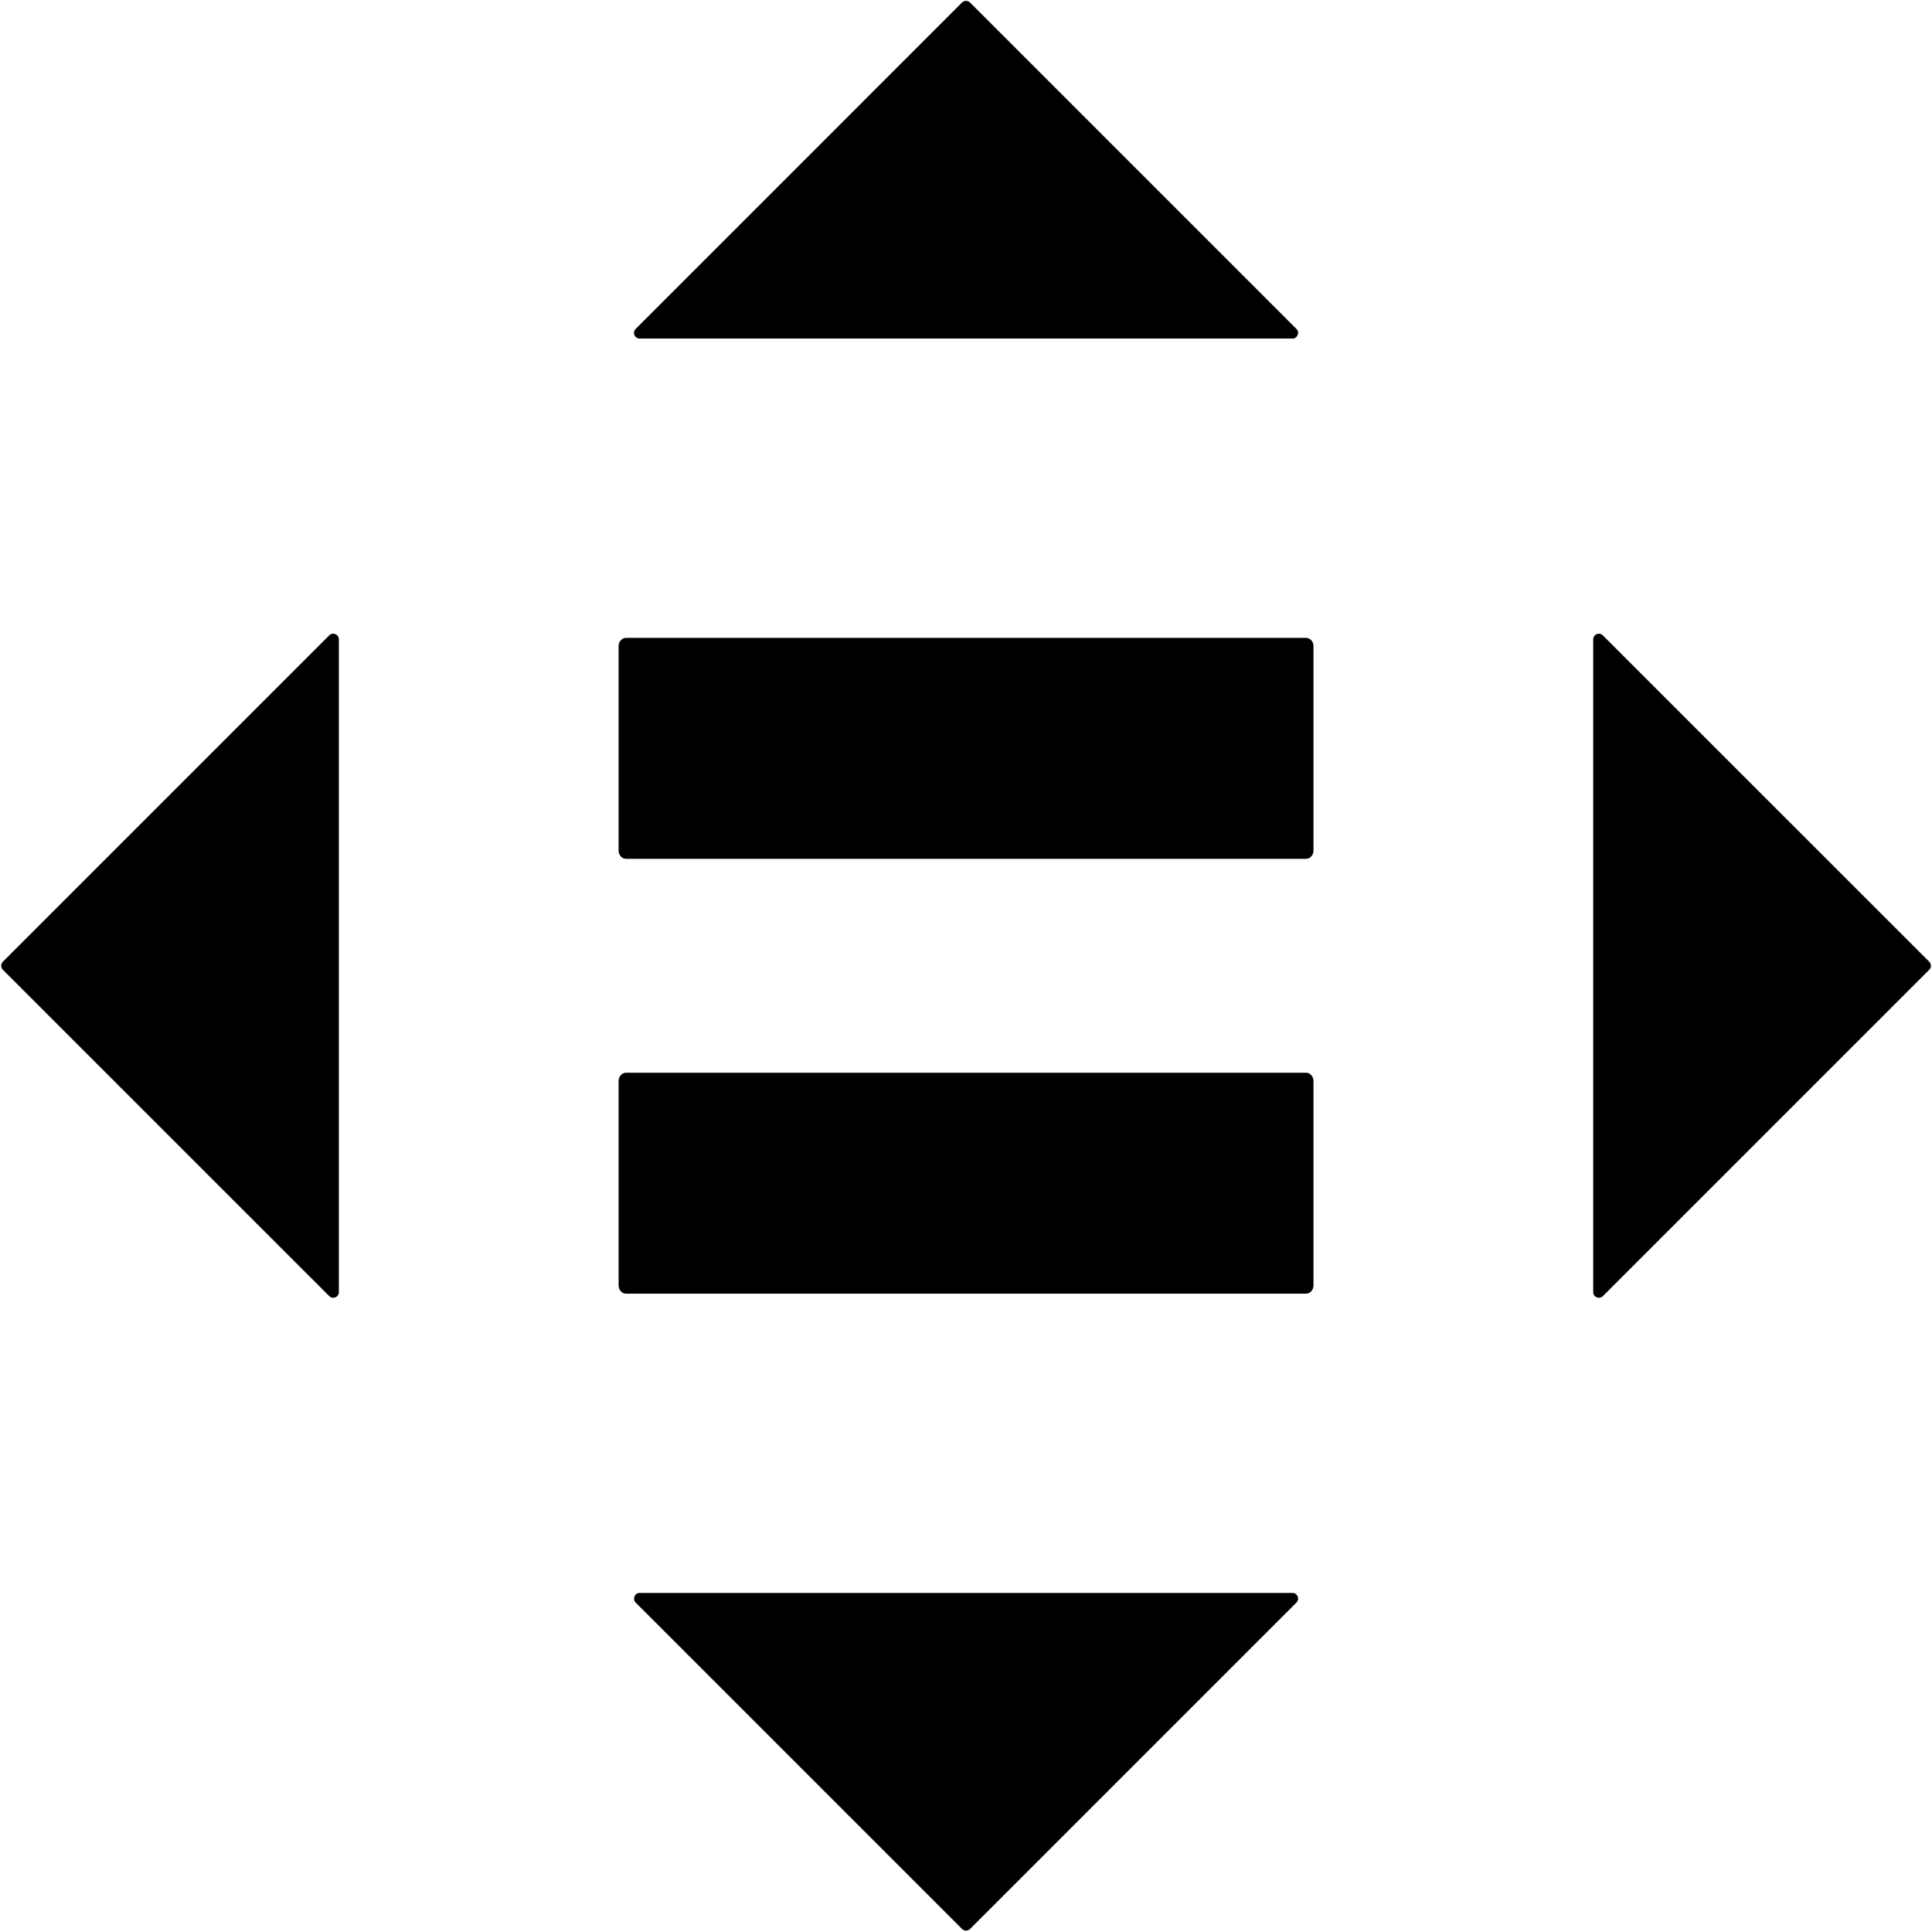 <?xml version="1.0" encoding="UTF-8" standalone="no"?>
<!DOCTYPE svg PUBLIC "-//W3C//DTD SVG 1.1//EN" "http://www.w3.org/Graphics/SVG/1.1/DTD/svg11.dtd">
<svg width="100%" height="100%" viewBox="0 0 242 242" version="1.1" xmlns="http://www.w3.org/2000/svg" xmlns:xlink="http://www.w3.org/1999/xlink" xml:space="preserve" xmlns:serif="http://www.serif.com/" style="fill-rule:evenodd;clip-rule:evenodd;stroke-linejoin:round;stroke-miterlimit:2;">
    <g transform="matrix(4.167,0,0,4.167,-1792.76,-1388.34)">
        <g transform="matrix(1,0,0,1,469.486,372.062)">
            <path d="M0,-6.641L-20.44,-6.641C-20.563,-6.641 -20.663,-6.53 -20.663,-6.393L-20.663,-0.25C-20.663,-0.111 -20.563,0 -20.44,0L0,0C0.125,0 0.225,-0.111 0.225,-0.25L0.225,-6.393C0.225,-6.53 0.125,-6.641 0,-6.641" style="fill-rule:nonzero;"/>
        </g>
        <g transform="matrix(1,0,0,1,469.486,358.991)">
            <path d="M0,-6.642L-20.44,-6.642C-20.563,-6.642 -20.663,-6.53 -20.663,-6.394L-20.663,-0.25C-20.663,-0.111 -20.563,0 -20.44,0L0,0C0.125,0 0.225,-0.111 0.225,-0.25L0.225,-6.394C0.225,-6.53 0.125,-6.642 0,-6.642" style="fill-rule:nonzero;"/>
        </g>
        <g transform="matrix(1,0,0,1,469.198,333.475)">
            <path d="M0,9.587L-9.812,-0.225C-9.877,-0.29 -9.984,-0.29 -10.051,-0.225L-19.862,9.587C-19.969,9.694 -19.894,9.877 -19.742,9.877L-0.119,9.877C0.031,9.877 0.107,9.694 0,9.587" style="fill-rule:nonzero;"/>
        </g>
        <g transform="matrix(1,0,0,1,478.409,352.273)">
            <path d="M0,19.864L9.812,10.052C9.878,9.986 9.878,9.879 9.812,9.812L0,0.001C-0.106,-0.106 -0.289,-0.031 -0.289,0.121L-0.289,19.744C-0.289,19.895 -0.106,19.97 0,19.864" style="fill-rule:nonzero;"/>
        </g>
        <g transform="matrix(1,0,0,1,449.336,390.936)">
            <path d="M0,-9.588L9.812,0.224C9.878,0.29 9.985,0.29 10.051,0.224L19.862,-9.588C19.97,-9.695 19.894,-9.878 19.743,-9.878L0.12,-9.878C-0.031,-9.878 -0.106,-9.695 0,-9.588" style="fill-rule:nonzero;"/>
        </g>
        <g transform="matrix(1,0,0,1,440.125,372.137)">
            <path d="M0,-19.864L-9.812,-10.052C-9.878,-9.986 -9.878,-9.879 -9.812,-9.812L0,-0.001C0.106,0.106 0.289,0.031 0.289,-0.121L0.289,-19.744C0.289,-19.895 0.106,-19.97 0,-19.864" style="fill-rule:nonzero;"/>
        </g>
    </g>
</svg>
